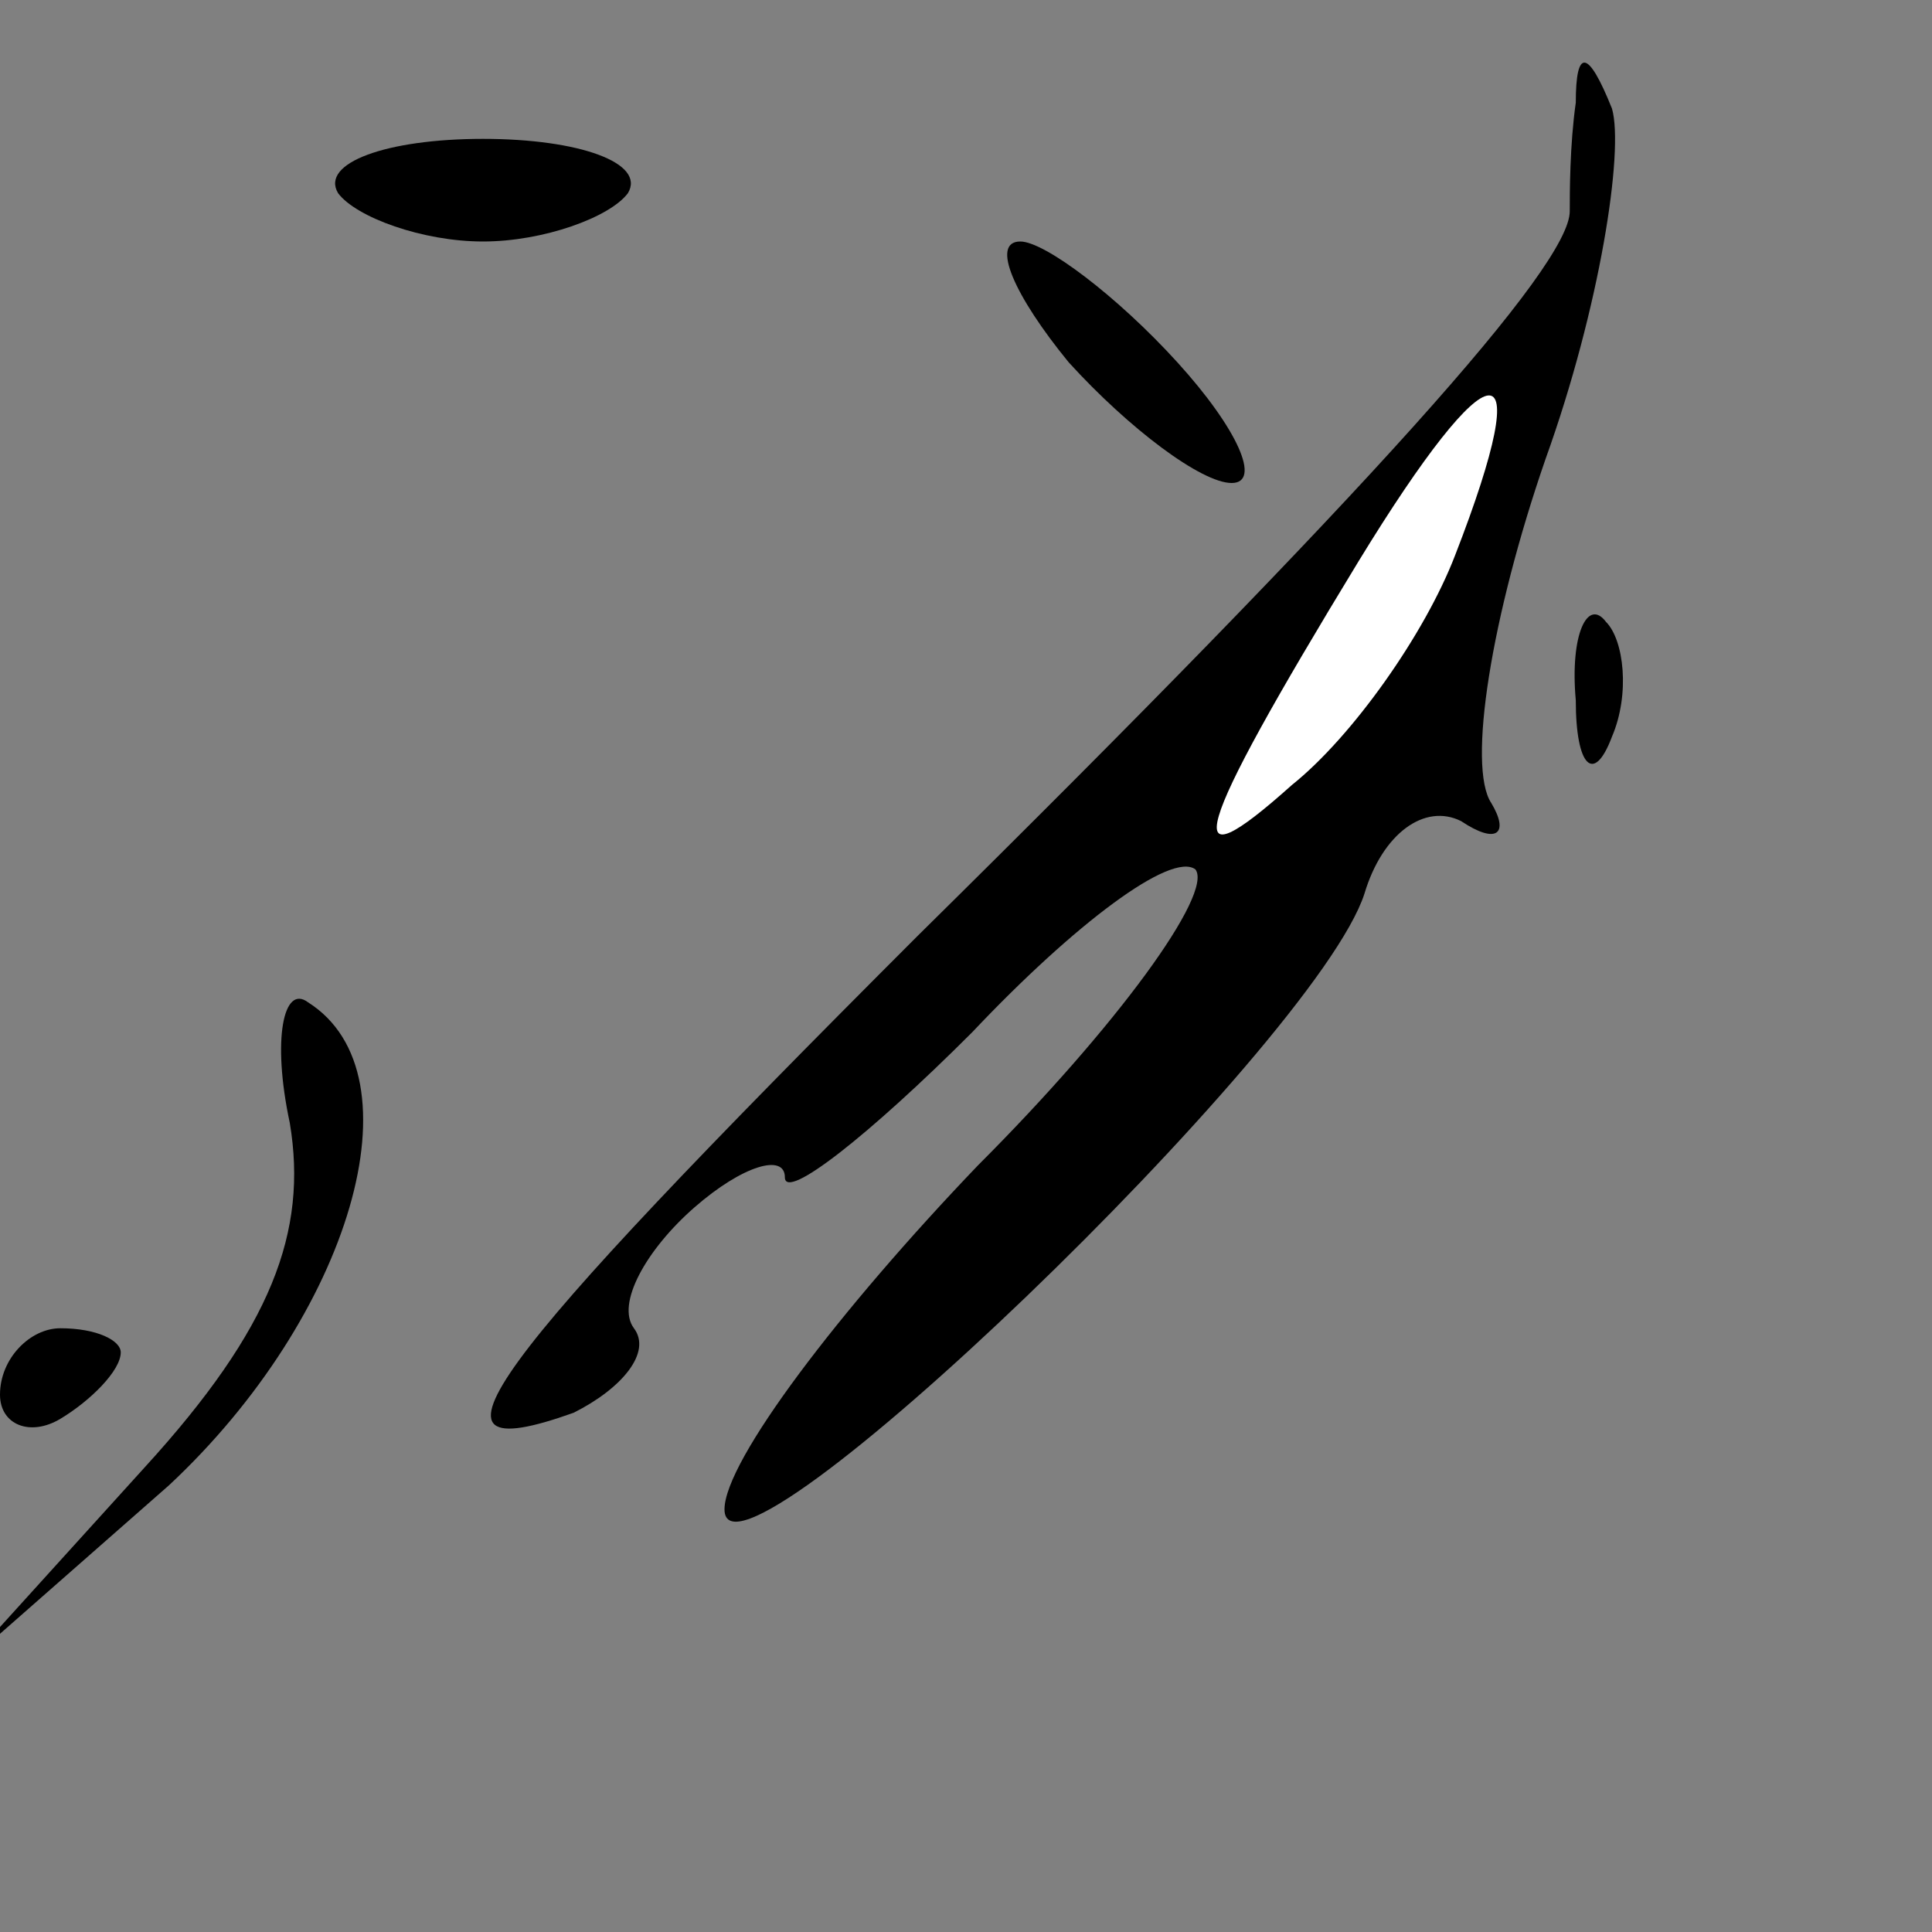 <?xml version="1.0" standalone="no"?>
<!DOCTYPE svg PUBLIC "-//W3C//DTD SVG 20010904//EN"
 "http://www.w3.org/TR/2001/REC-SVG-20010904/DTD/svg10.dtd">
<svg version="1.0" xmlns="http://www.w3.org/2000/svg"
 width="32pt" height="32pt" viewBox="0 0 32 32"
 preserveAspectRatio="xMidYMid meet">
<rect x="0" y="0" width="32" height="32" fill="#808080" stroke="none"/>
<g transform="translate(0,32) scale(0.1,-0.1)"
fill="#000000" stroke="none">
<path fill="#000000" stroke="none" d="M261 303 c-1 -7 -1 -15 -1 -18 0 -9
-33 -46 -108 -120 -72 -72 -85 -89 -57 -79 8 4 13 10 10 14 -3 4 2 13 10 20 8
7 15 9 15 5 0 -4 14 7 31 24 17 18 33 30 37 27 3 -4 -13 -26 -36 -49 -23 -24
-42 -49 -42 -57 0 -17 98 77 106 102 3 10 10 15 16 12 6 -4 8 -2 5 3 -4 6 0
31 9 57 9 25 13 51 11 58 -4 10 -6 10 -6 1z"/>
<path fill="#ffffff" stroke="none" d="M241 228 c-5 -13 -17 -30 -27 -38 -19
-17 -17 -9 11 37 22 36 30 37 16 1z"/>
<path fill="#000000" stroke="none" d="M56 288 c3 -4 14 -8 24 -8 10 0 21 4
24 8 3 5 -8 9 -24 9 -16 0 -27 -4 -24 -9z"/>
<path fill="#000000" stroke="none" d="M177 260 c10 -11 22 -20 27 -20 5 0 1
9 -9 20 -10 11 -22 20 -26 20 -5 0 -1 -9 8 -20z"/>
<path fill="#000000" stroke="none" d="M261 204 c0 -11 3 -14 6 -6 3 7 2 16
-1 19 -3 4 -6 -2 -5 -13z"/>
<path fill="#000000" stroke="none" d="M48 134 c3 -18 -3 -34 -24 -57 l-29
-32 33 29 c30 28 42 68 23 80 -4 3 -6 -6 -3 -20z"/>
<path fill="#000000" stroke="none" d="M0 89 c0 -5 5 -7 10 -4 5 3 10 8 10 11
0 2 -4 4 -10 4 -5 0 -10 -5 -10 -11z"/>
</g>
</svg>
